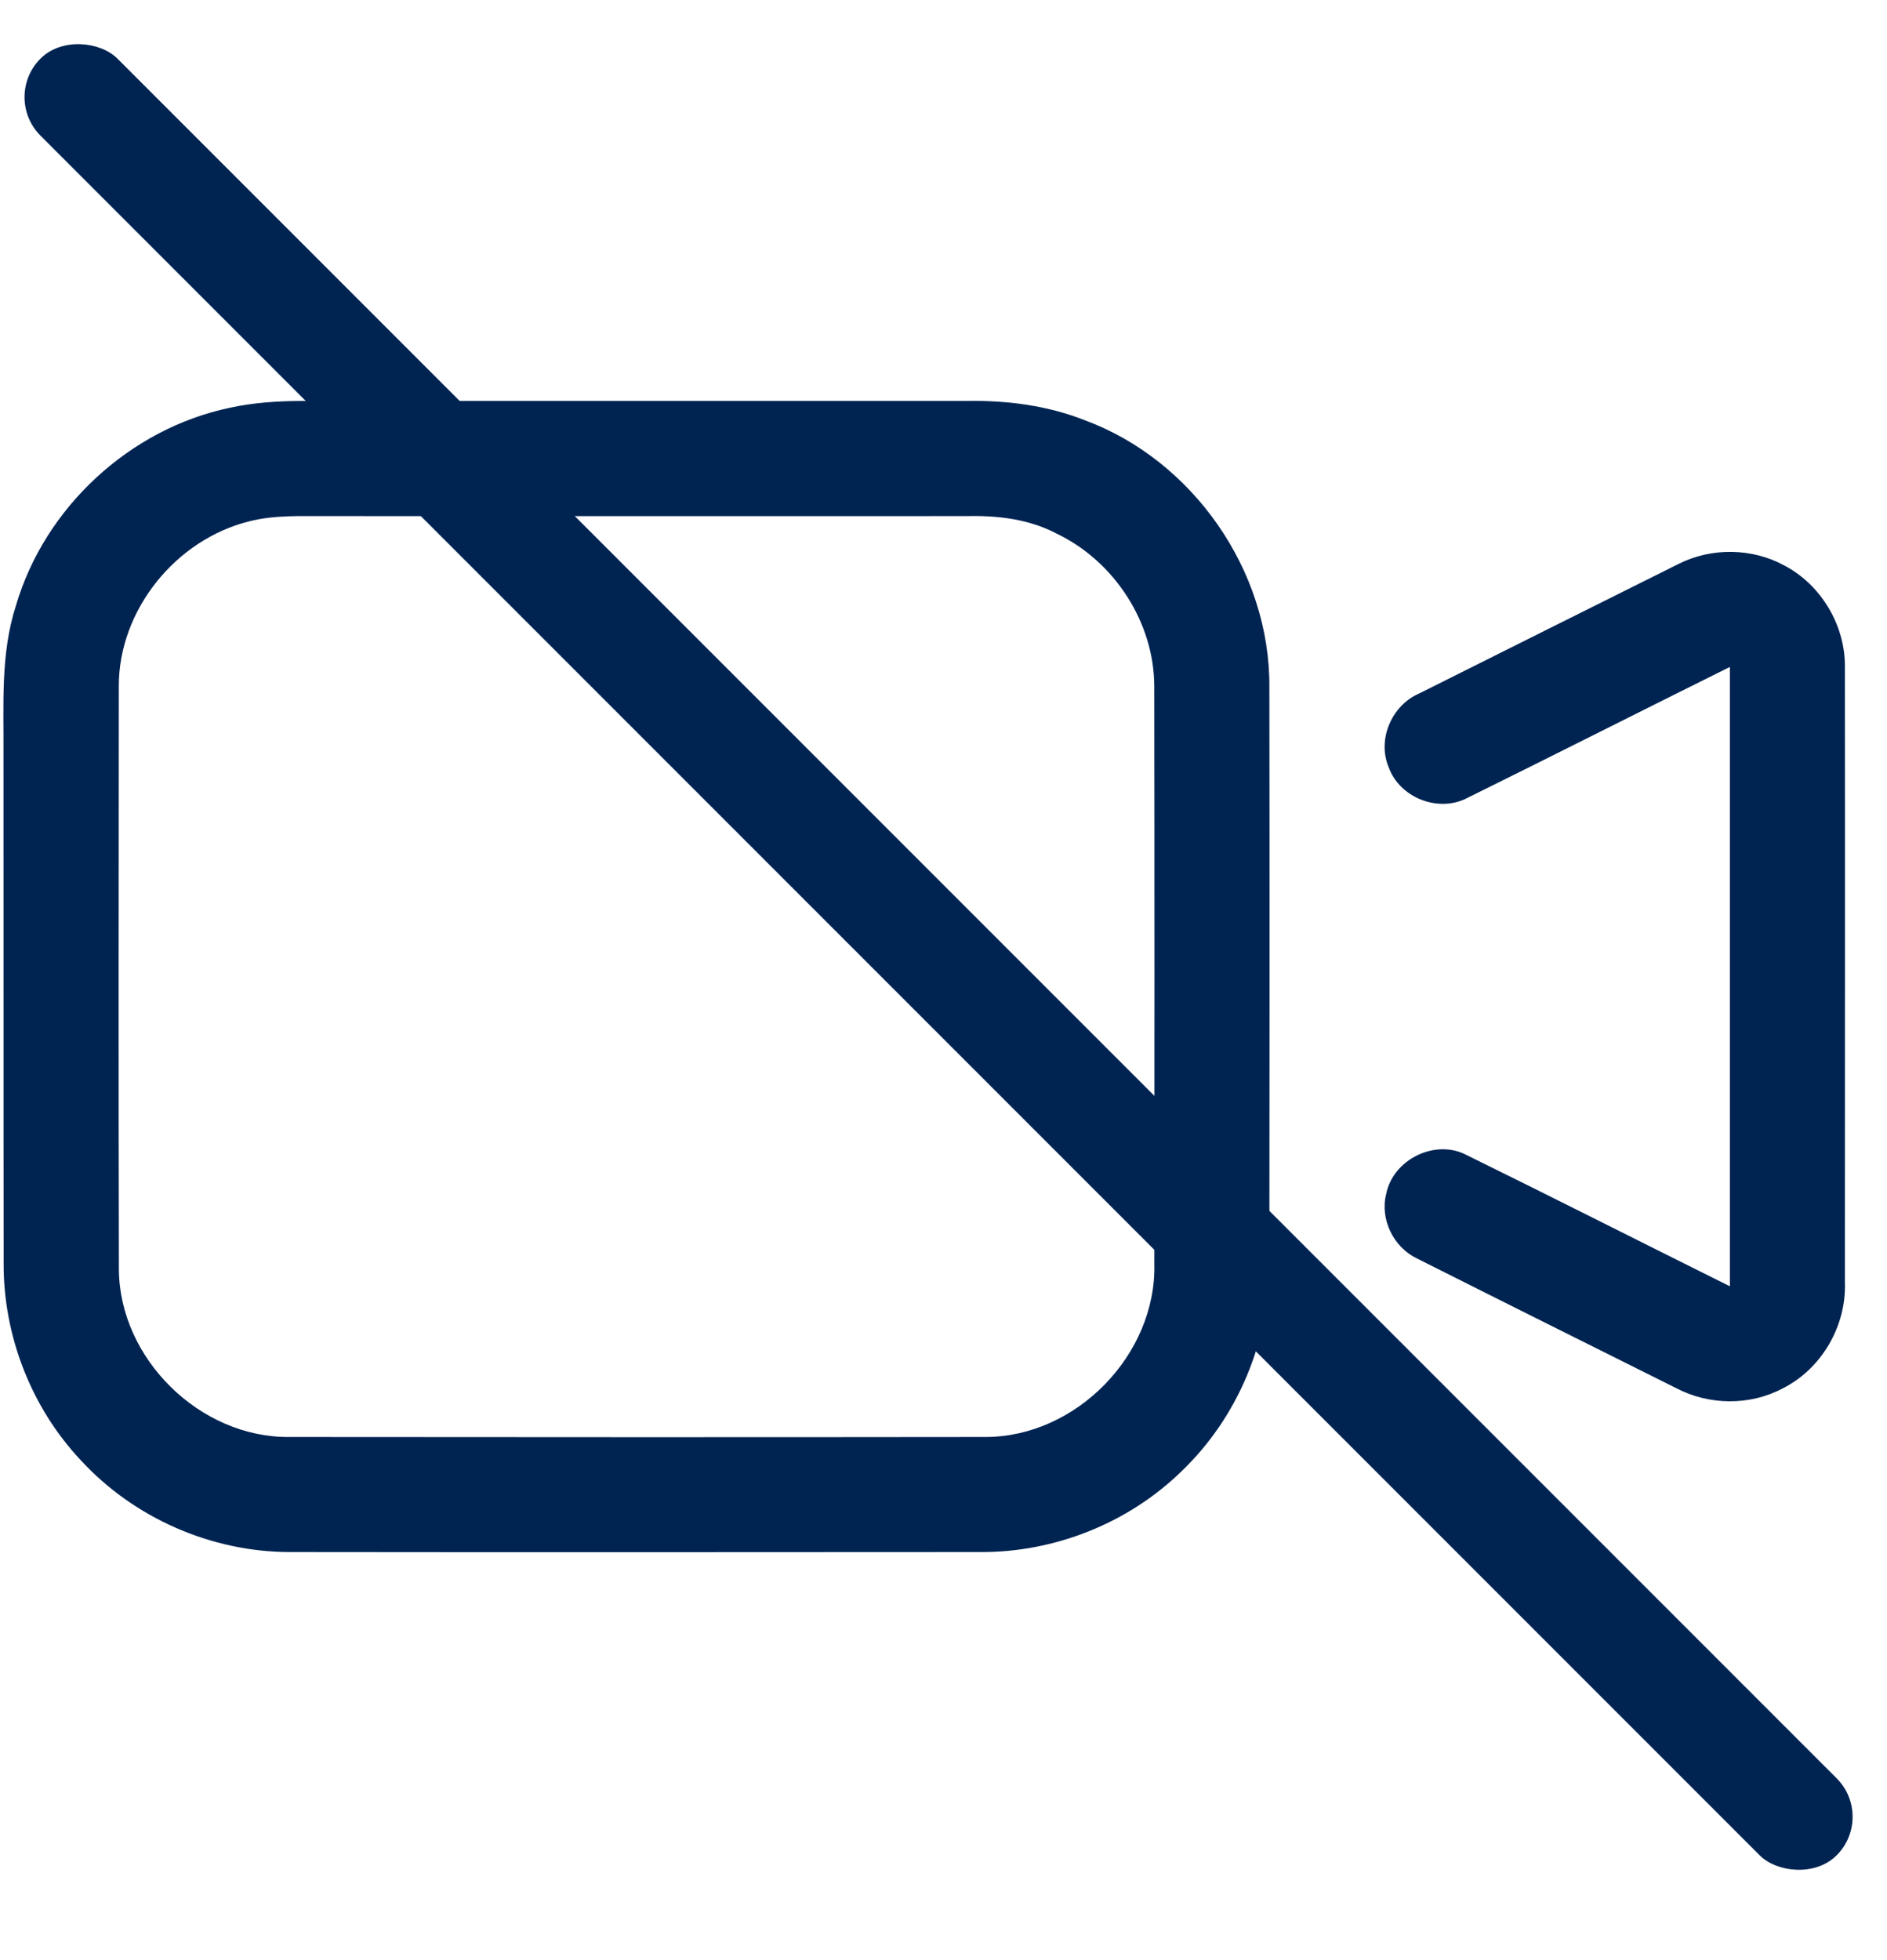 <svg xmlns="http://www.w3.org/2000/svg" width="26" height="27" viewBox="0 0 26 27">
    <g fill="none" fill-rule="evenodd">
        <g fill="#002452">
            <g>
                <g>
                    <g transform="translate(-55 -954) translate(0 928) translate(40 11) translate(15 15)">
                        <path fill-rule="nonzero" d="M3.166 5.617c.327-.072.662-.093.996-.094h9.162c.548-.009 1.103.061 1.616.263 1.496.55 2.558 2.074 2.55 3.67.004 2.65.003 5.3 0 7.95.006 1.066-.439 2.123-1.21 2.86-.732.715-1.751 1.12-2.775 1.113-3.17.002-6.342.004-9.513 0-1.082-.001-2.15-.47-2.882-1.268C.43 19.387.047 18.4.05 17.406c-.003-2.334 0-4.668-.002-7.002.005-.69-.044-1.397.172-2.063.396-1.351 1.568-2.435 2.946-2.724m.265 1.565c-1.01.252-1.796 1.222-1.794 2.27-.002 2.676-.005 5.354.001 8.032.007 1.231 1.117 2.322 2.348 2.31 3.196.003 6.393.004 9.59 0 1.252.002 2.36-1.135 2.329-2.386.002-2.653.003-5.305-.001-7.957-.003-.88-.552-1.721-1.344-2.1-.378-.2-.814-.252-1.237-.242-2.937.002-5.874 0-8.811 0-.361.002-.729-.018-1.081.073zM23.13 7.767c.453-.228 1.014-.22 1.458.024.507.267.839.827.832 1.4.003 2.824 0 5.649 0 8.473.022.602-.324 1.198-.866 1.465-.448.236-1.007.228-1.455-.006-1.192-.595-2.385-1.189-3.575-1.788-.323-.154-.512-.538-.425-.886.092-.476.673-.766 1.106-.54 1.213.596 2.42 1.208 3.63 1.809V9.187c-1.207.599-2.41 1.208-3.619 1.805-.397.208-.934-.004-1.083-.426-.16-.382.044-.851.42-1.013 1.192-.596 2.384-1.192 3.577-1.786z"/>
                        <rect width="1.5" height="35" x="12.182" y="-4.318" rx=".75" transform="rotate(-45 12.932 13.182)"/>
                    </g>
                </g>
            </g>
        </g>
    </g>
</svg>
